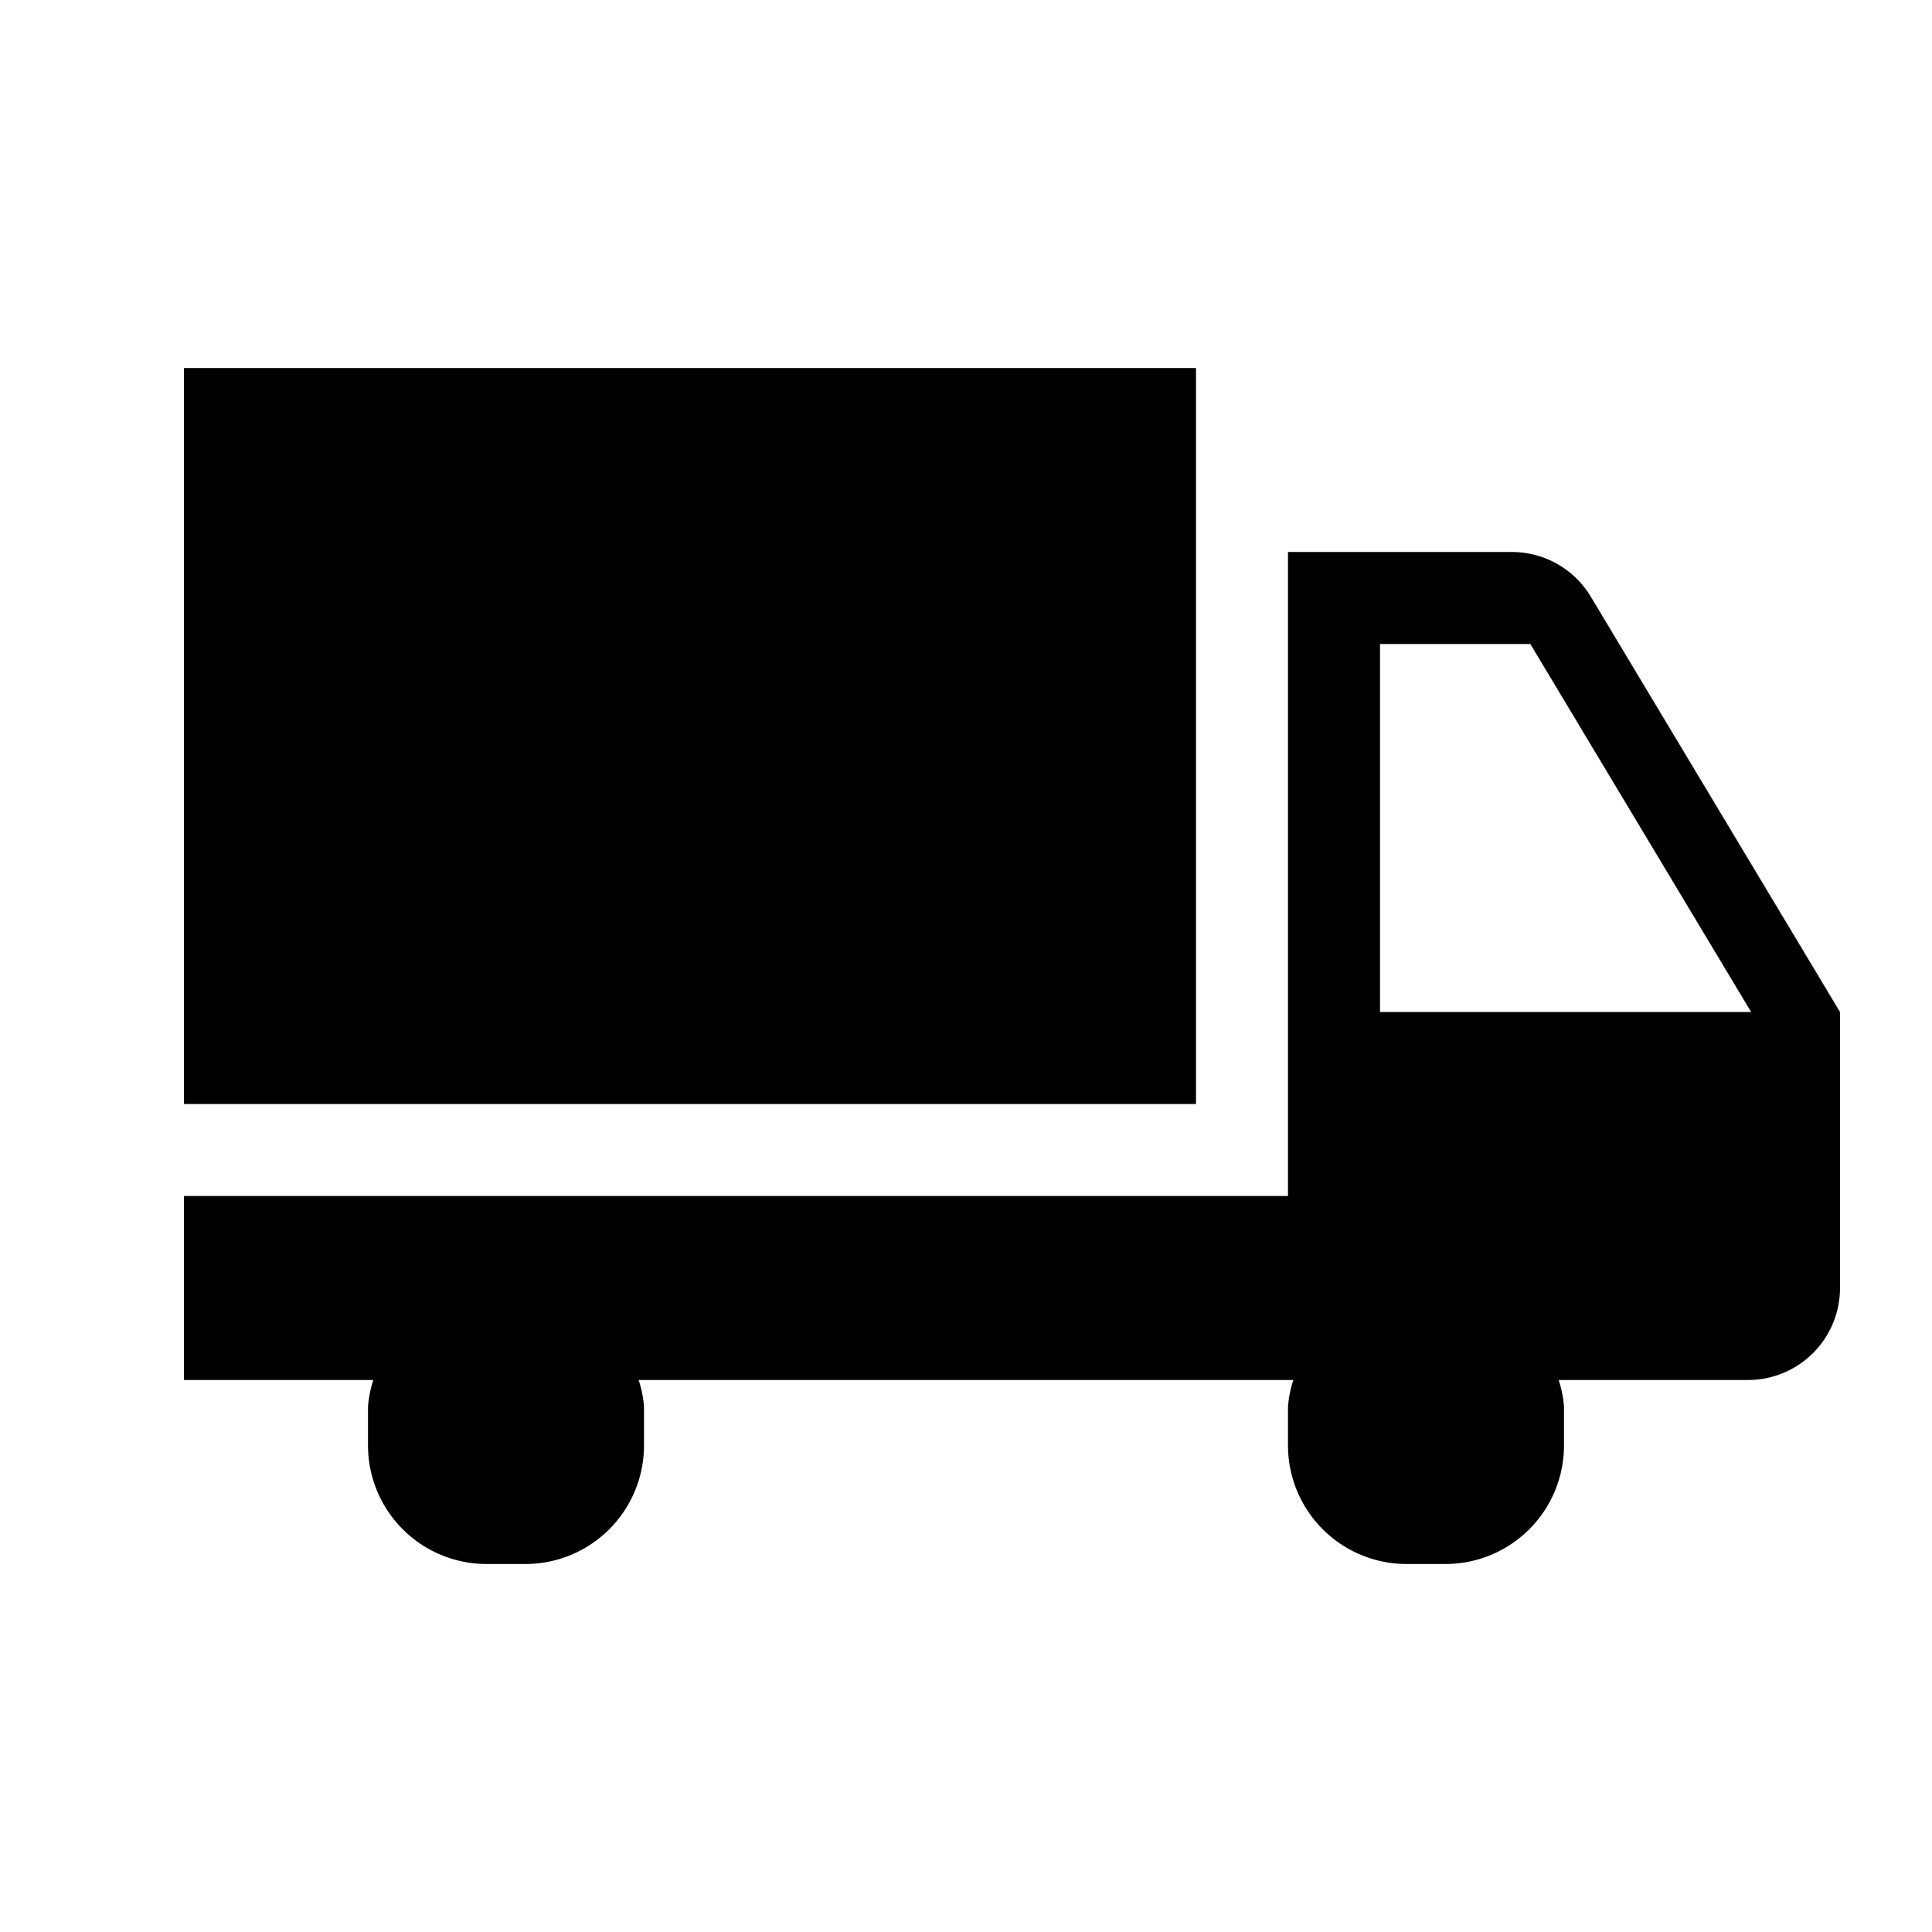 <svg xmlns="http://www.w3.org/2000/svg" height="21" width="21"><path d="M2 4h11v8H2z"></path><path d="M17.291 6.485A1 1 0 0 0 16.434 6H14v7H2v2h2.058a1.237 1.237 0 0 0-.058.288v.423A1.289 1.289 0 0 0 5.289 17h.423A1.289 1.289 0 0 0 7 15.711v-.423A1.237 1.237 0 0 0 6.942 15h7.116a1.237 1.237 0 0 0-.058.288v.423A1.289 1.289 0 0 0 15.289 17h.423A1.289 1.289 0 0 0 17 15.711v-.423a1.237 1.237 0 0 0-.058-.288H19a1 1 0 0 0 1-1v-3zM15 11V7h1.634l2.4 4z"></path></svg>